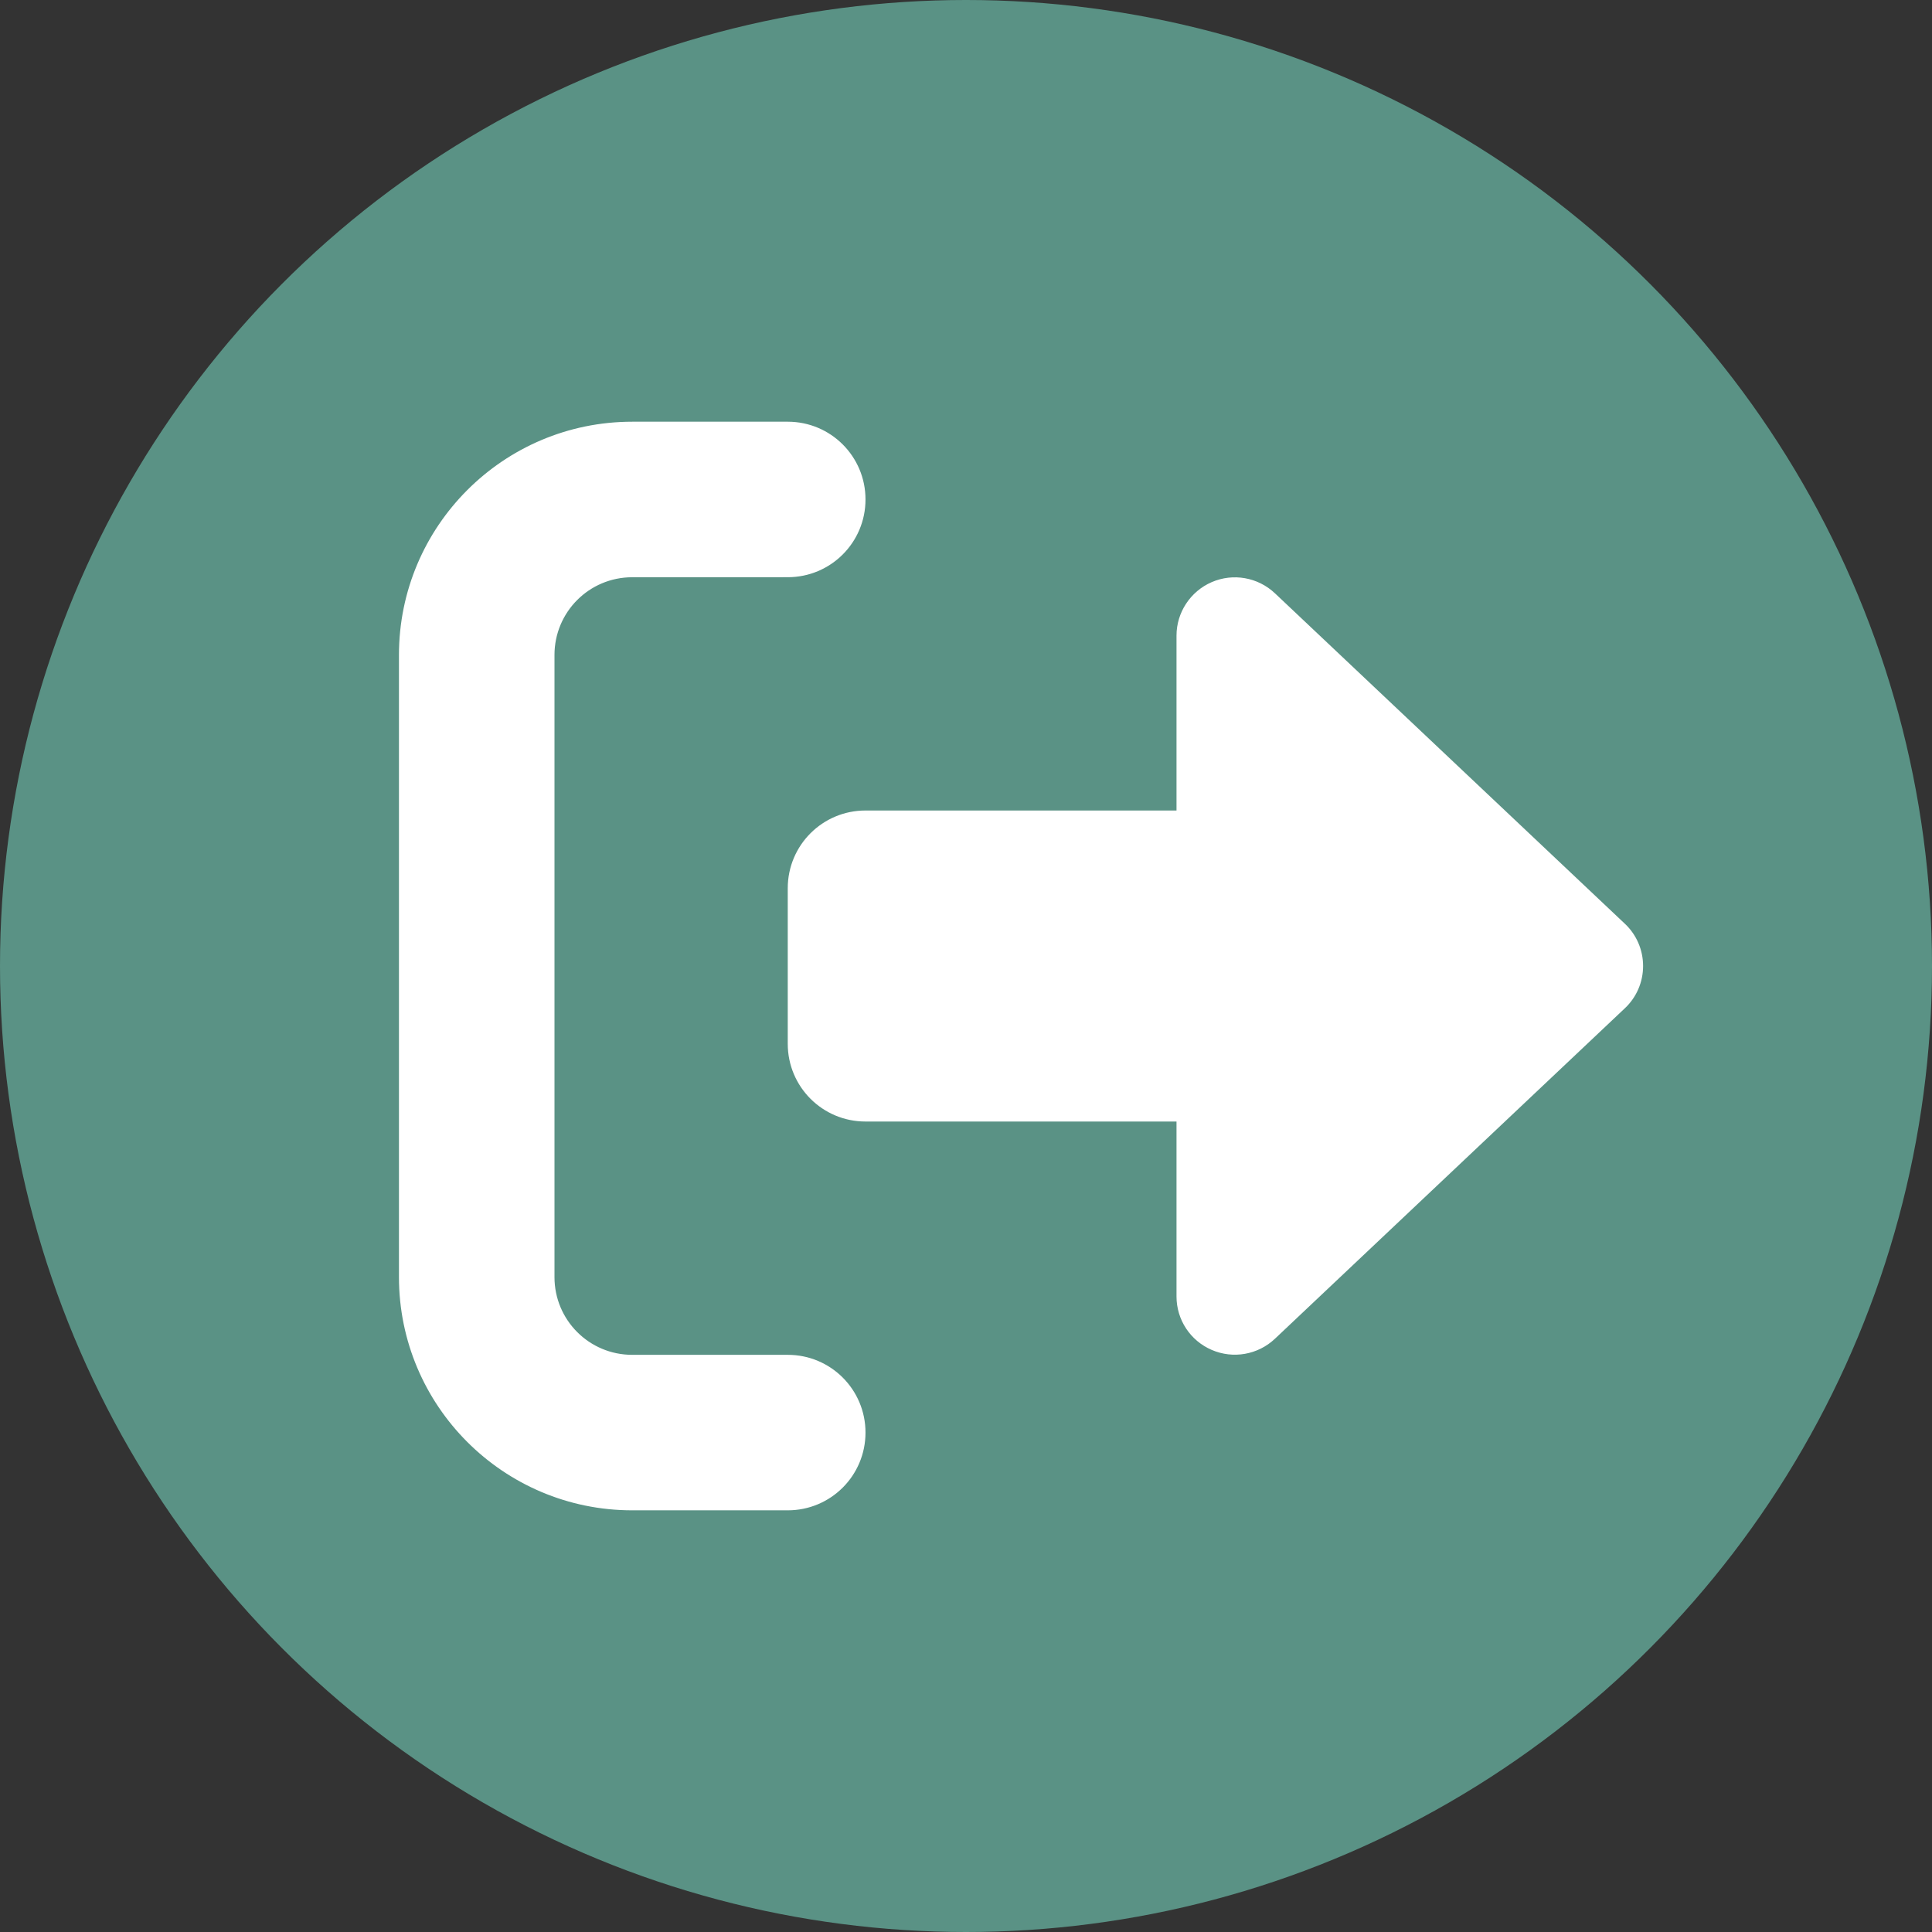 <?xml version="1.0" encoding="UTF-8" standalone="no"?>
<svg
   viewBox="0 0 50 50"
   version="1.1"
   id="svg4"
   sodipodi:docname="logout-btn.svg"
   width="50"
   height="50"
   inkscape:version="1.1.2 (b8e25be833, 2022-02-05)"
   xmlns:inkscape="http://www.inkscape.org/namespaces/inkscape"
   xmlns:sodipodi="http://sodipodi.sourceforge.net/DTD/sodipodi-0.dtd"
   xmlns="http://www.w3.org/2000/svg"
   xmlns:svg="http://www.w3.org/2000/svg">
  <rect x="0" y="0" width="50" height="50" fill="#333333" stroke="none"/>
  <defs
     id="defs8" />
  <sodipodi:namedview
     id="namedview6"
     pagecolor="#ffffff"
     bordercolor="#666666"
     borderopacity="1.0"
     inkscape:pageshadow="2"
     inkscape:pageopacity="0.0"
     inkscape:pagecheckerboard="0"
     showgrid="false"
     inkscape:zoom="11.234375"
     inkscape:cx="45.974965"
     inkscape:cy="22.164117"
     inkscape:window-width="1920"
     inkscape:window-height="1057"
     inkscape:window-x="-8"
     inkscape:window-y="-8"
     inkscape:window-maximized="1"
     inkscape:current-layer="svg4" />
  <!--! Font Awesome Pro 6.2.0 by @fontawesome - https://fontawesome.com License - https://fontawesome.com/license (Commercial License) Copyright 2022 Fonticons, Inc. -->
  <circle
     style="fill:#5a9285;fill-opacity:1;stroke-width:10;stroke-linecap:square;stroke-linejoin:round"
     id="path847"
     cx="25"
     cy="25"
     r="25" />
  <path
     d="m 20.387,14.938 c 1.113,0 2.012,-0.899 2.012,-2.012 0,-1.113 -0.899,-2.012 -2.012,-2.012 H 16.362 c -3.333,0 -6.037,2.704 -6.037,6.037 v 16.099 c 0,3.333 2.704,6.037 6.037,6.037 h 4.025 c 1.113,0 2.012,-0.899 2.012,-2.012 0,-1.113 -0.899,-2.012 -2.012,-2.012 H 16.362 c -1.113,0 -2.012,-0.899 -2.012,-2.012 V 16.951 c 0,-1.113 0.899,-2.012 2.012,-2.012 z m 21.664,11.156 c 0.302,-0.283 0.472,-0.679 0.472,-1.094 0,-0.415 -0.17,-0.811 -0.472,-1.094 l -9.056,-8.552 c -0.44,-0.415 -1.082,-0.528 -1.635,-0.289 -0.553,0.239 -0.912,0.786 -0.912,1.383 v 4.528 h -8.049 c -1.113,0 -2.012,0.899 -2.012,2.012 v 4.025 c 0,1.113 0.899,2.012 2.012,2.012 h 8.049 v 4.528 c 0,0.604 0.358,1.145 0.912,1.383 0.553,0.239 1.195,0.126 1.635,-0.289 z"
     id="path2"
     style="fill:#ffffff;stroke-width:1" />
</svg>
